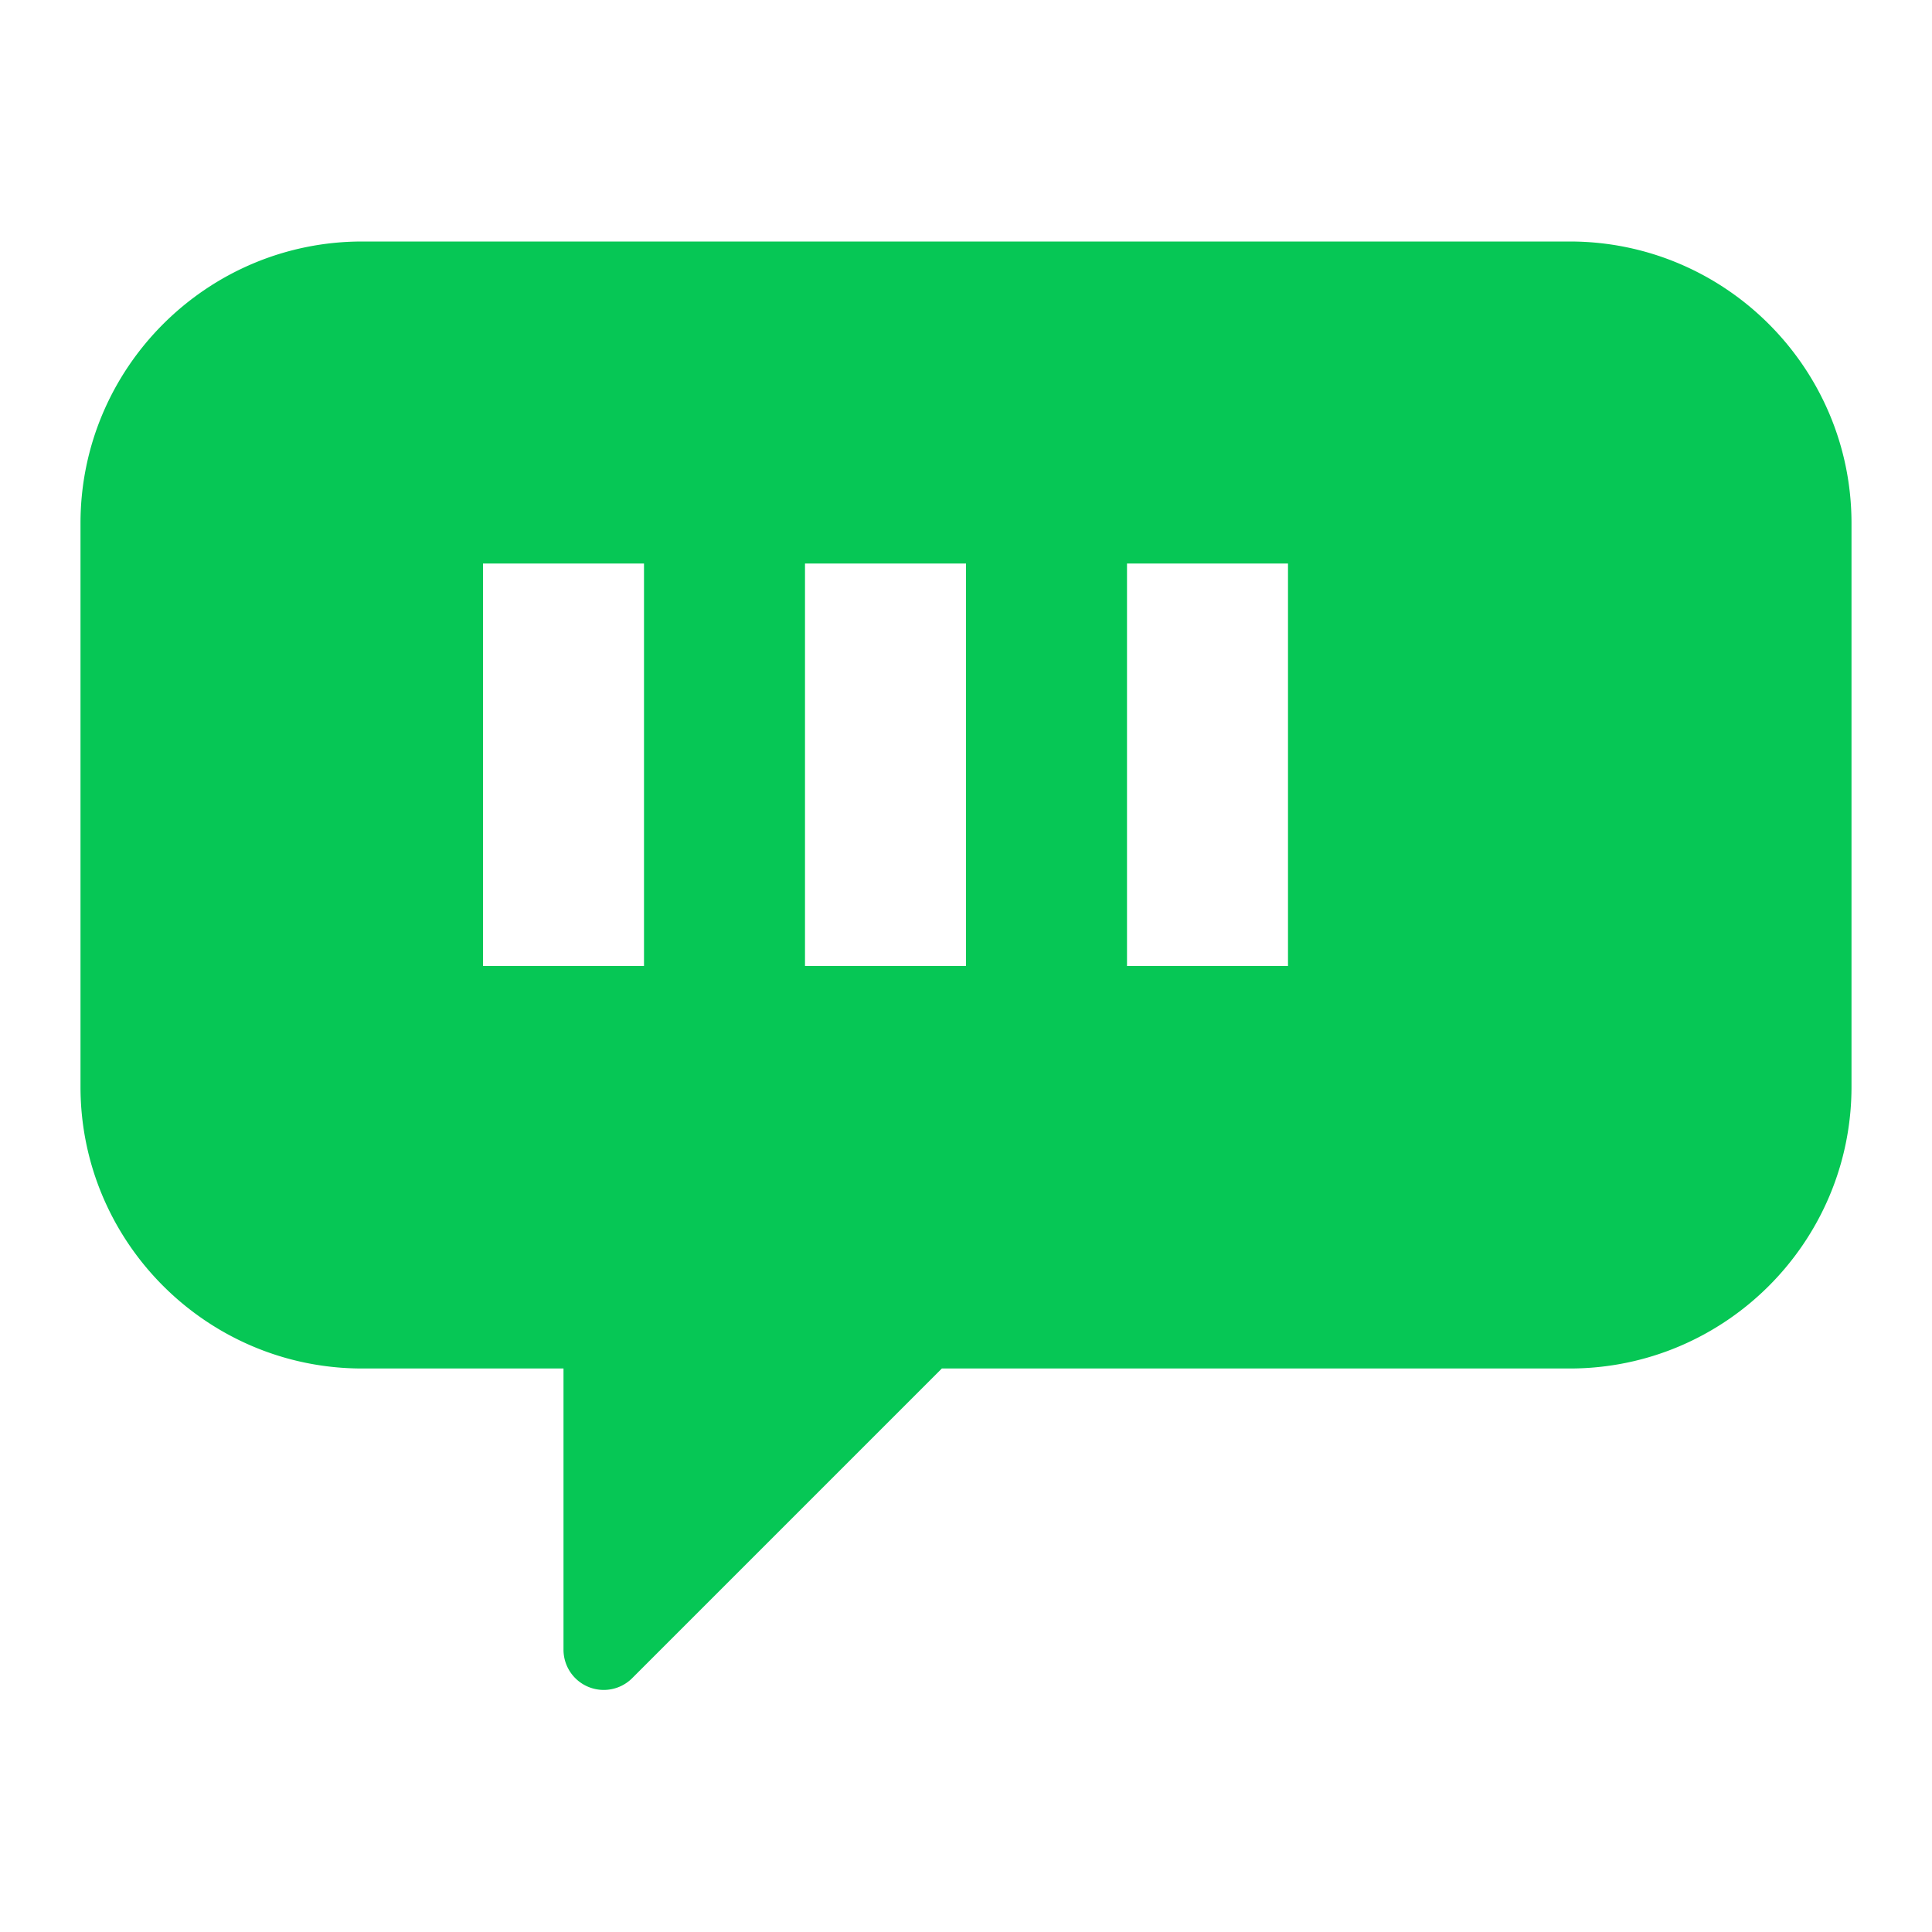 <svg xmlns="http://www.w3.org/2000/svg" width="36" height="36" viewBox="0 0 24 24" fill="#06C755"><path d="M19.5 3h-15C2.57 3 1 4.57 1 6.5v7C1 15.43 2.57 17 4.5 17H7v3.5a.5.5 0 00.85.35L11.7 17h7.8c1.93 0 3.5-1.57 3.5-3.5v-7C23 4.57 21.43 3 19.5 3zM6 7h2v5H6V7zm4 0h2v5h-2V7zm6 5h-2V7h2v5z"/></svg>